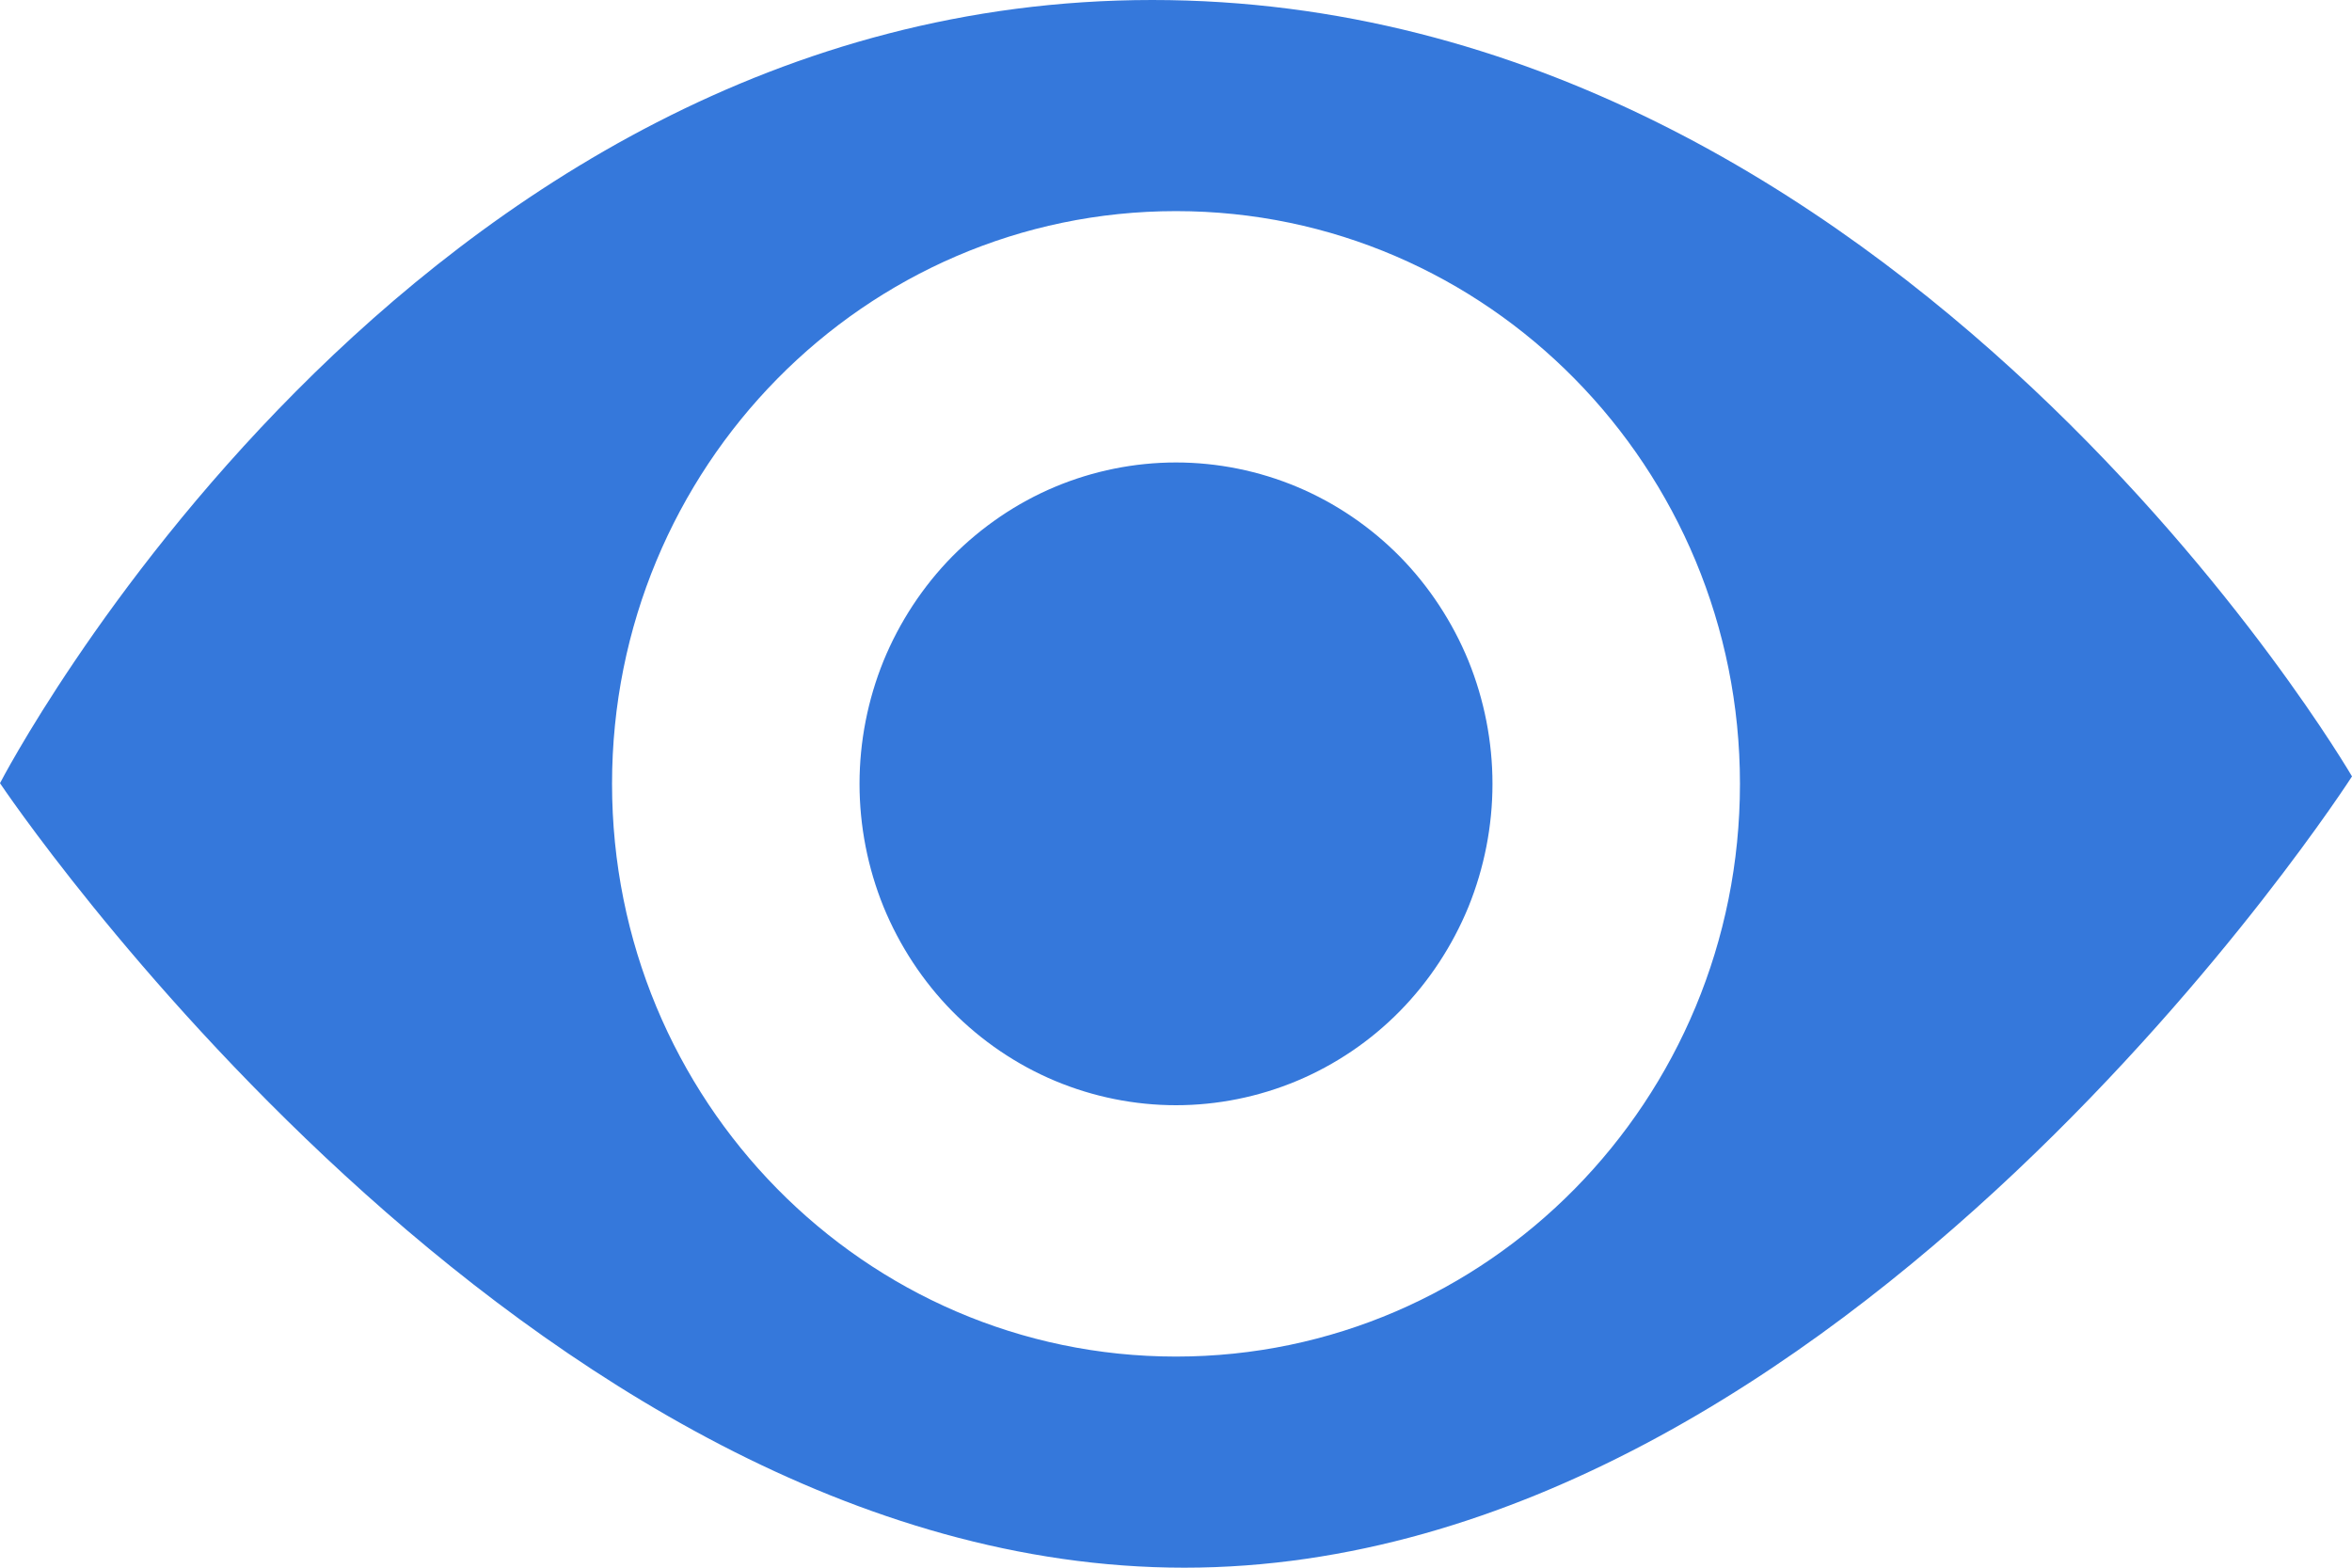 <svg width="18" height="12" viewBox="0 0 18 12" fill="none" xmlns="http://www.w3.org/2000/svg">
<path d="M6.578 6C6.578 5.678 6.641 5.356 6.762 5.058C6.884 4.761 7.063 4.488 7.287 4.26C7.512 4.033 7.78 3.85 8.073 3.727C8.366 3.604 8.683 3.54 9 3.54C9.317 3.54 9.634 3.604 9.927 3.727C10.22 3.85 10.489 4.033 10.713 4.26C10.937 4.488 11.116 4.761 11.238 5.058C11.359 5.356 11.422 5.678 11.422 6C11.422 6.322 11.359 6.644 11.238 6.942C11.116 7.239 10.937 7.512 10.713 7.74C10.489 7.968 10.22 8.15 9.927 8.273C9.634 8.396 9.317 8.46 9 8.46C8.683 8.46 8.366 8.396 8.073 8.273C7.78 8.15 7.512 7.968 7.287 7.74C7.063 7.512 6.884 7.239 6.762 6.942C6.641 6.644 6.578 6.322 6.578 6ZM8.818 0C3.096 0 0 5.995 0 5.995C0 5.995 4.019 12 9.064 12C14.109 12 18 5.943 18 5.943C18 5.943 14.54 0 8.818 0ZM9 10.384C6.616 10.384 4.684 8.421 4.684 6C4.684 3.579 6.616 1.616 9 1.616C11.383 1.616 13.316 3.579 13.316 6C13.316 8.421 11.384 10.384 9 10.384Z" fill="#3578DB"/>
</svg>

